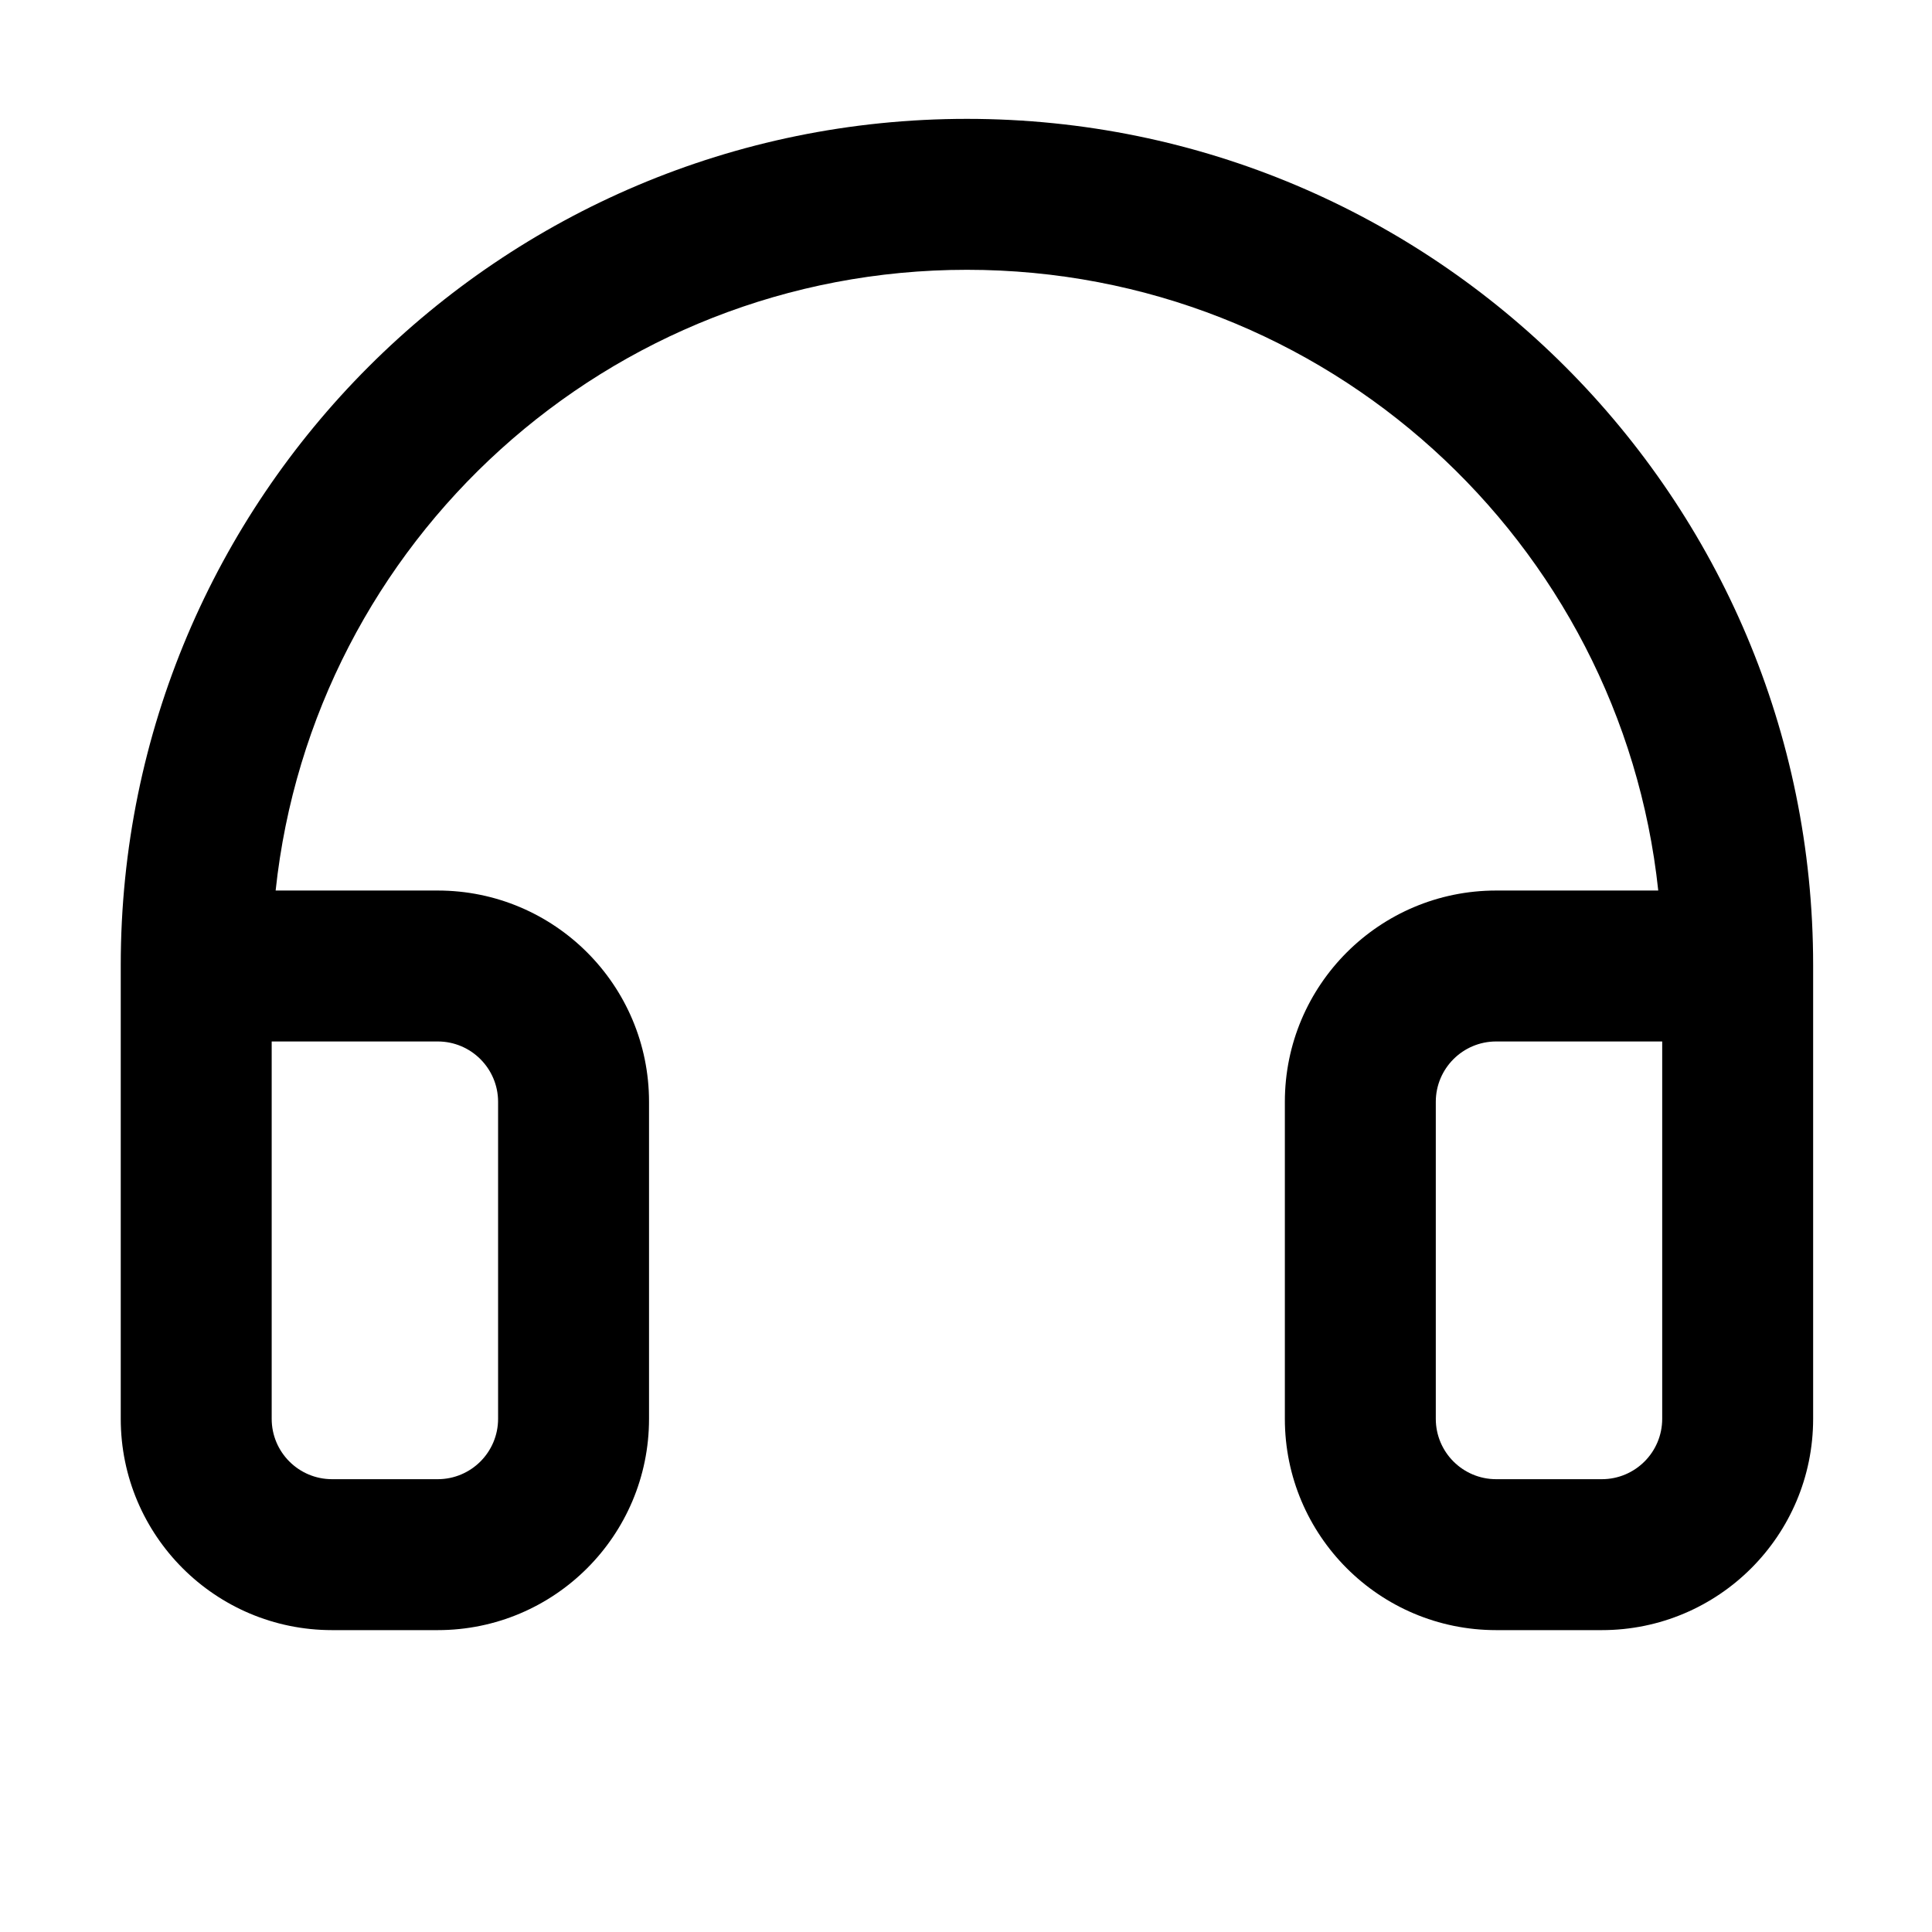 <?xml version="1.0" standalone="no"?><!DOCTYPE svg PUBLIC "-//W3C//DTD SVG 1.1//EN" "http://www.w3.org/Graphics/SVG/1.1/DTD/svg11.dtd"><svg t="1555319672466" class="icon" style="" viewBox="0 0 1024 1024" version="1.1" xmlns="http://www.w3.org/2000/svg" p-id="1395" xmlns:xlink="http://www.w3.org/1999/xlink" width="200" height="200"><defs><style type="text/css"></style></defs><path d="M64 511.5C64 263.8 264.8 63 512.5 63S961 263.8 961 511.5V752c0 61.856-50.144 112-112 112h-56c-61.856 0-112-50.144-112-112V584c0-61.856 50.144-112 112-112h85.908C859.199 287.057 702.673 143 512.5 143S165.8 287.057 146.092 472H232c61.856 0 112 50.144 112 112v168c0 61.856-50.144 112-112 112h-56c-61.856 0-112-50.144-112-112V512v-0.25-0.25zM881 552h-88c-17.673 0-32 14.327-32 32v168c0 17.673 14.327 32 32 32h56c17.673 0 32-14.327 32-32V552z m-737 0v200c0 17.673 14.327 32 32 32h56c17.673 0 32-14.327 32-32V584c0-17.673-14.327-32-32-32h-88z" p-id="1396"></path></svg>